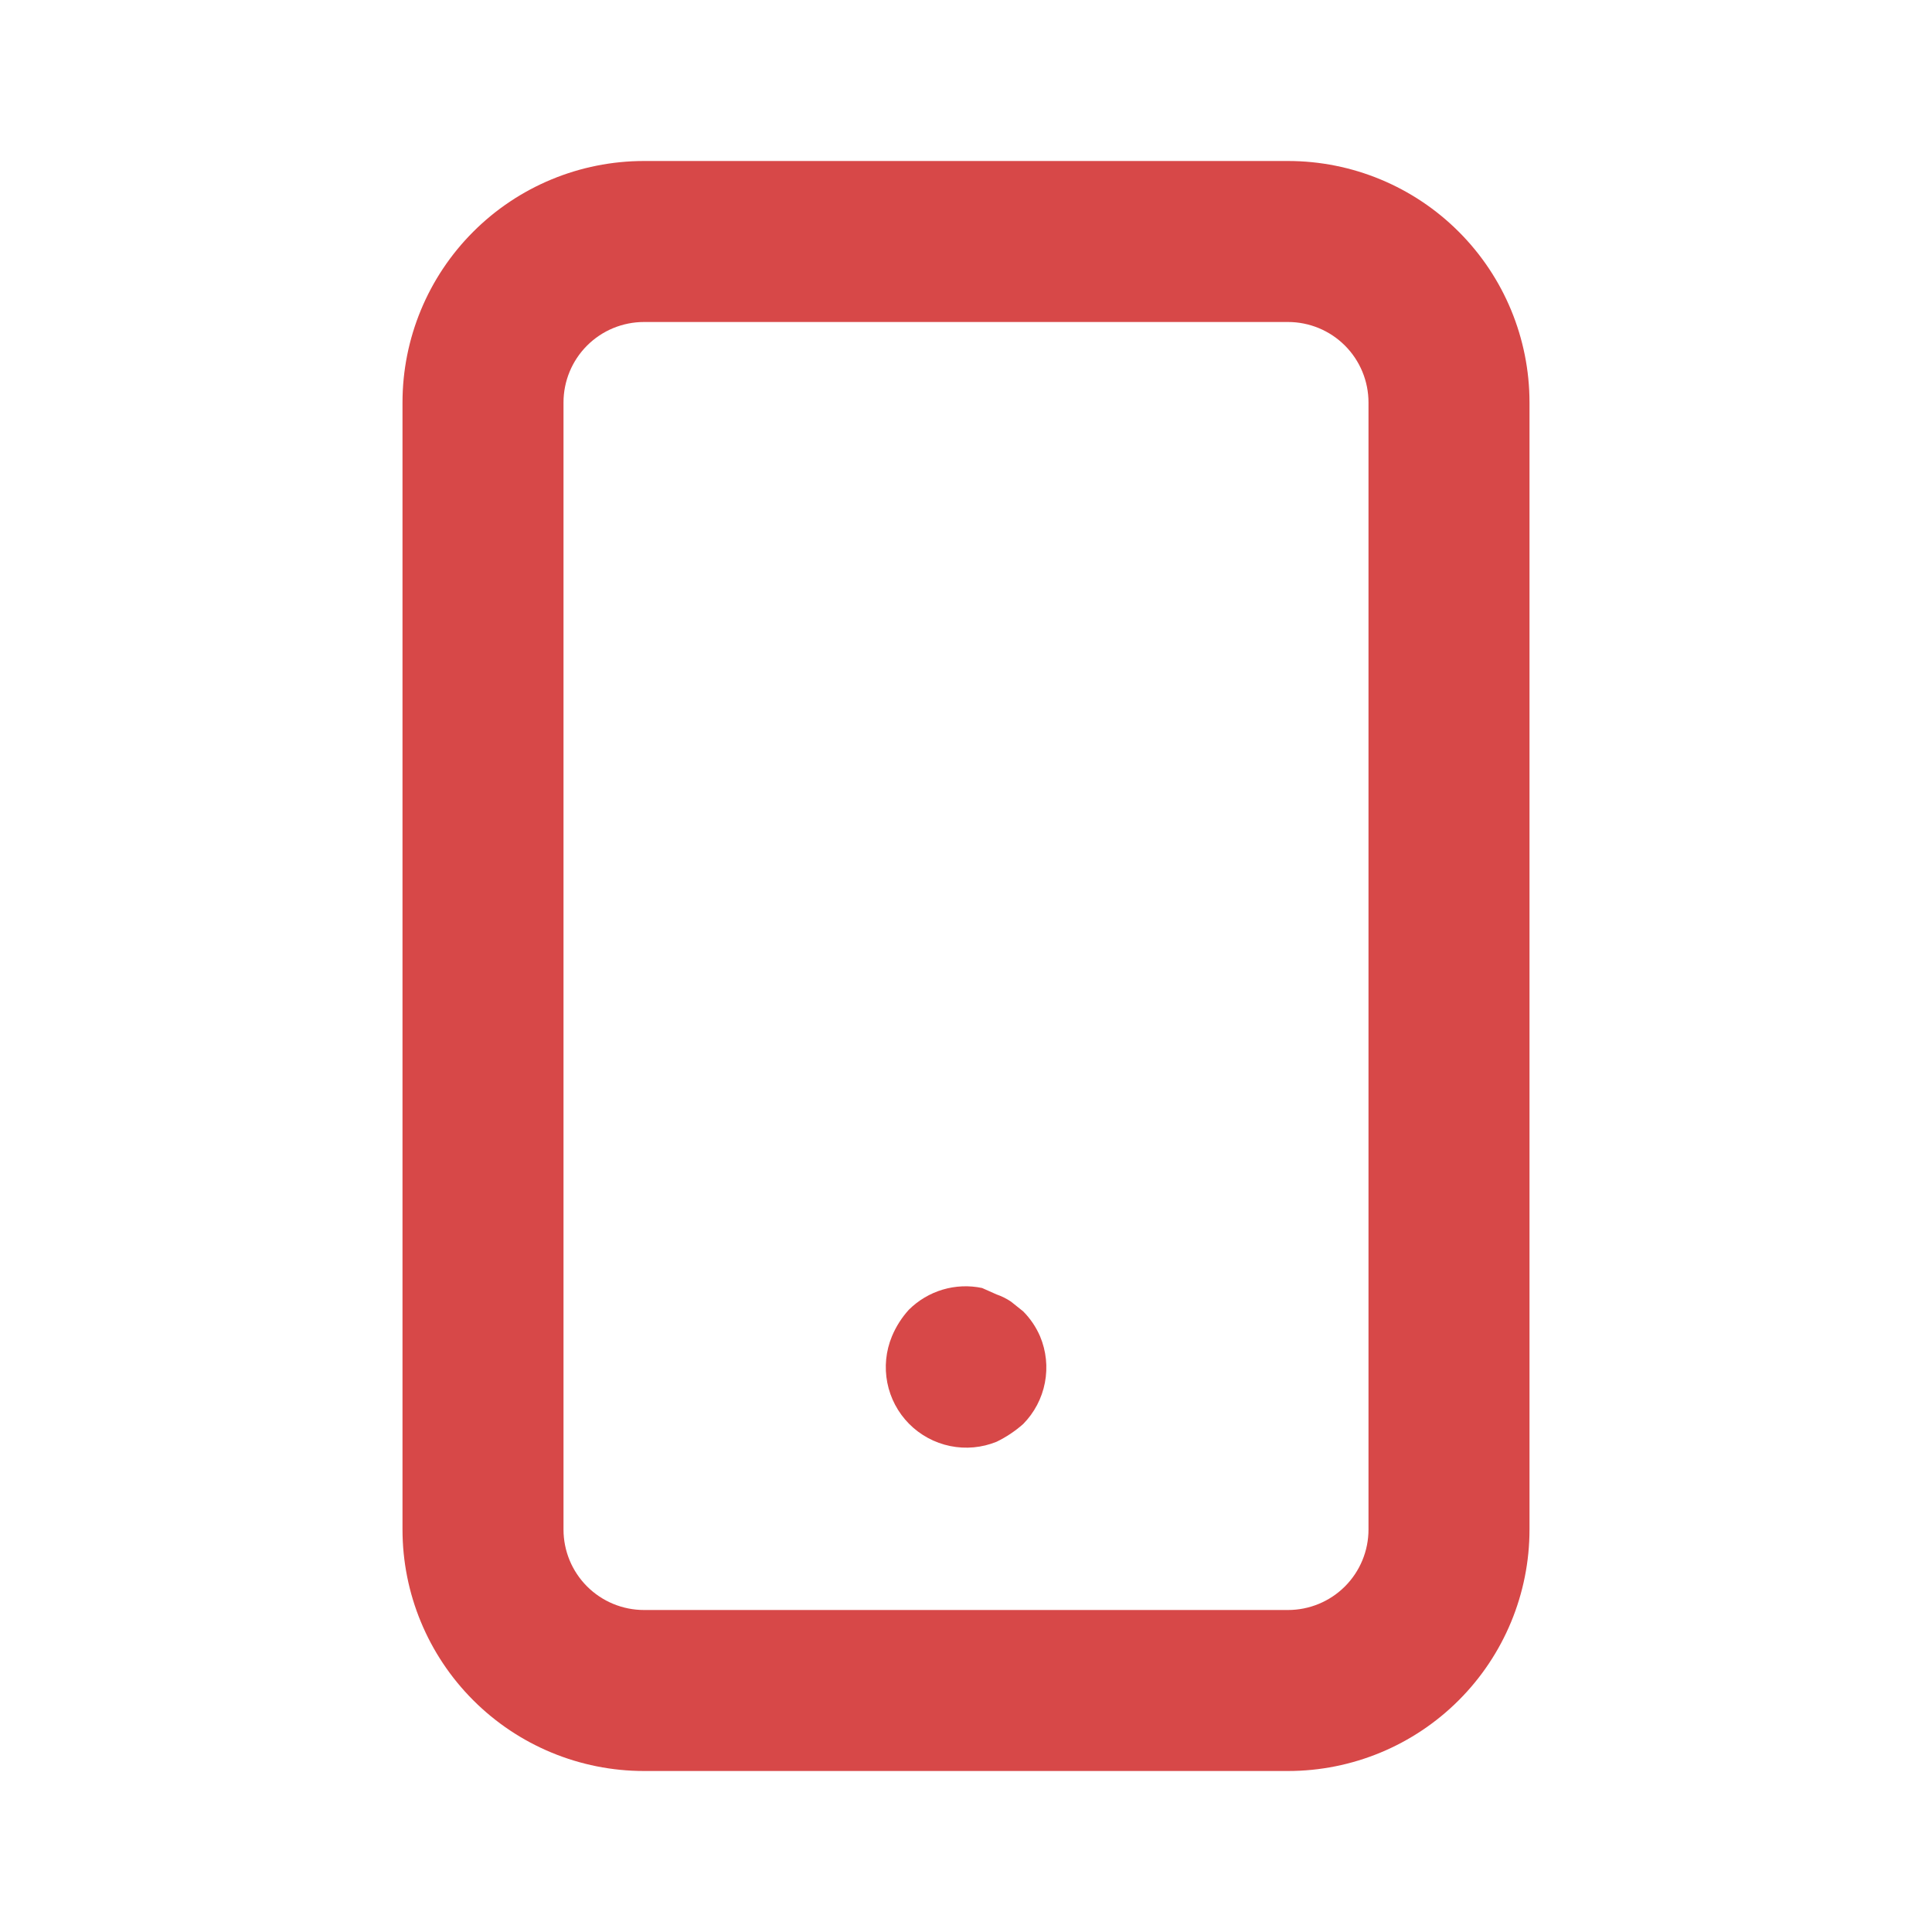 <svg width="60" height="60" viewBox="0 0 60 60" fill="none" xmlns="http://www.w3.org/2000/svg">
<path d="M31.775 40.725L31.4 40.425C31.261 40.33 31.109 40.255 30.95 40.2L30.5 40C30.095 39.915 29.674 39.932 29.277 40.05C28.88 40.168 28.519 40.383 28.225 40.675C28.004 40.918 27.827 41.197 27.7 41.5C27.511 41.956 27.461 42.457 27.556 42.941C27.651 43.425 27.887 43.87 28.234 44.22C28.582 44.57 29.025 44.809 29.508 44.908C29.991 45.007 30.493 44.961 30.95 44.775C31.249 44.63 31.526 44.445 31.775 44.225C32.122 43.873 32.357 43.427 32.45 42.942C32.544 42.457 32.491 41.955 32.3 41.5C32.175 41.211 31.997 40.948 31.775 40.725V40.725ZM40 5H20C18.011 5 16.103 5.79 14.697 7.197C13.29 8.603 12.5 10.511 12.5 12.5V47.5C12.5 49.489 13.29 51.397 14.697 52.803C16.103 54.21 18.011 55 20 55H40C41.989 55 43.897 54.21 45.303 52.803C46.71 51.397 47.5 49.489 47.5 47.5V12.5C47.5 10.511 46.71 8.603 45.303 7.197C43.897 5.79 41.989 5 40 5ZM42.5 47.5C42.5 48.163 42.237 48.799 41.768 49.268C41.299 49.737 40.663 50 40 50H20C19.337 50 18.701 49.737 18.232 49.268C17.763 48.799 17.5 48.163 17.5 47.5V12.5C17.5 11.837 17.763 11.201 18.232 10.732C18.701 10.263 19.337 10 20 10H40C40.663 10 41.299 10.263 41.768 10.732C42.237 11.201 42.5 11.837 42.5 12.5V47.5Z" fill="#D74848"/>
</svg>
